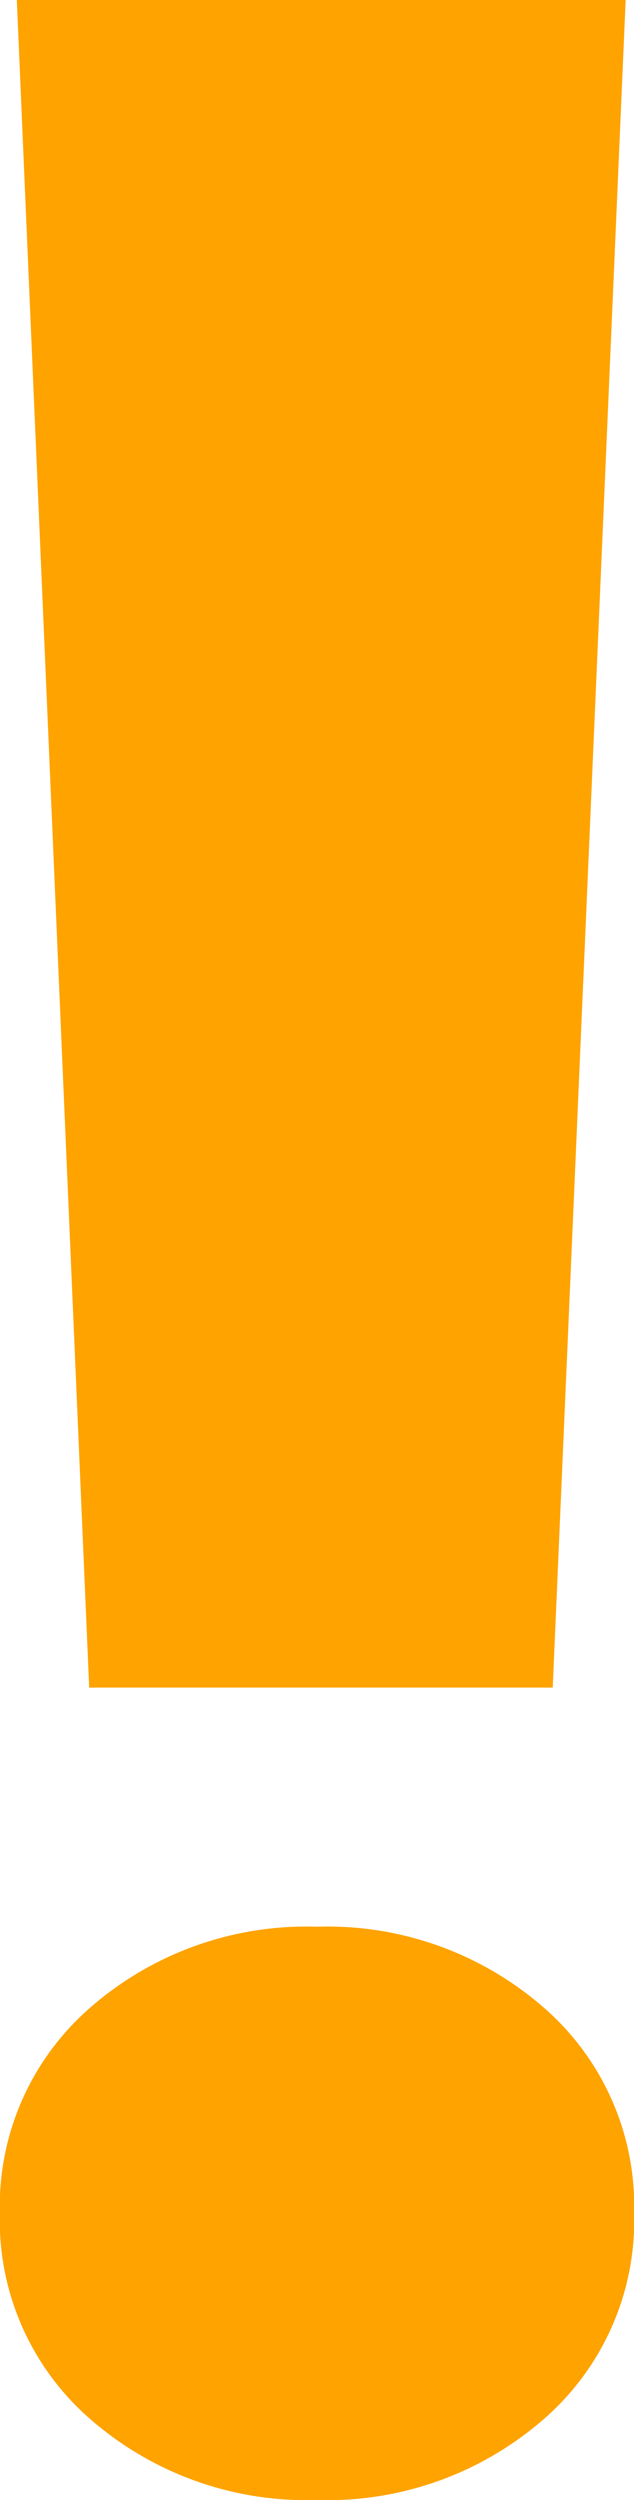 <svg xmlns="http://www.w3.org/2000/svg" viewBox="0 0 4.564 17.993">
  <defs>
    <style>
      .cls-1{fill:#ffa301}
    </style>
  </defs>
  <path id="Path_589"
        d="M5.237-5.627H1.9l-.521-12.146h4.383zm-3.98 3.784a1.894 1.894 0 0 1 .653-1.483 2.365 2.365 0 0 1 1.63-.58 2.365 2.365 0 0 1 1.63.58 1.894 1.894 0 0 1 .653 1.483A1.894 1.894 0 0 1 5.17-.36a2.365 2.365 0 0 1-1.63.58 2.365 2.365 0 0 1-1.63-.58 1.894 1.894 0 0 1-.653-1.483z"
        class="cls-1" data-name="Path 589" transform="translate(-1.258 17.773)"/>
</svg>
